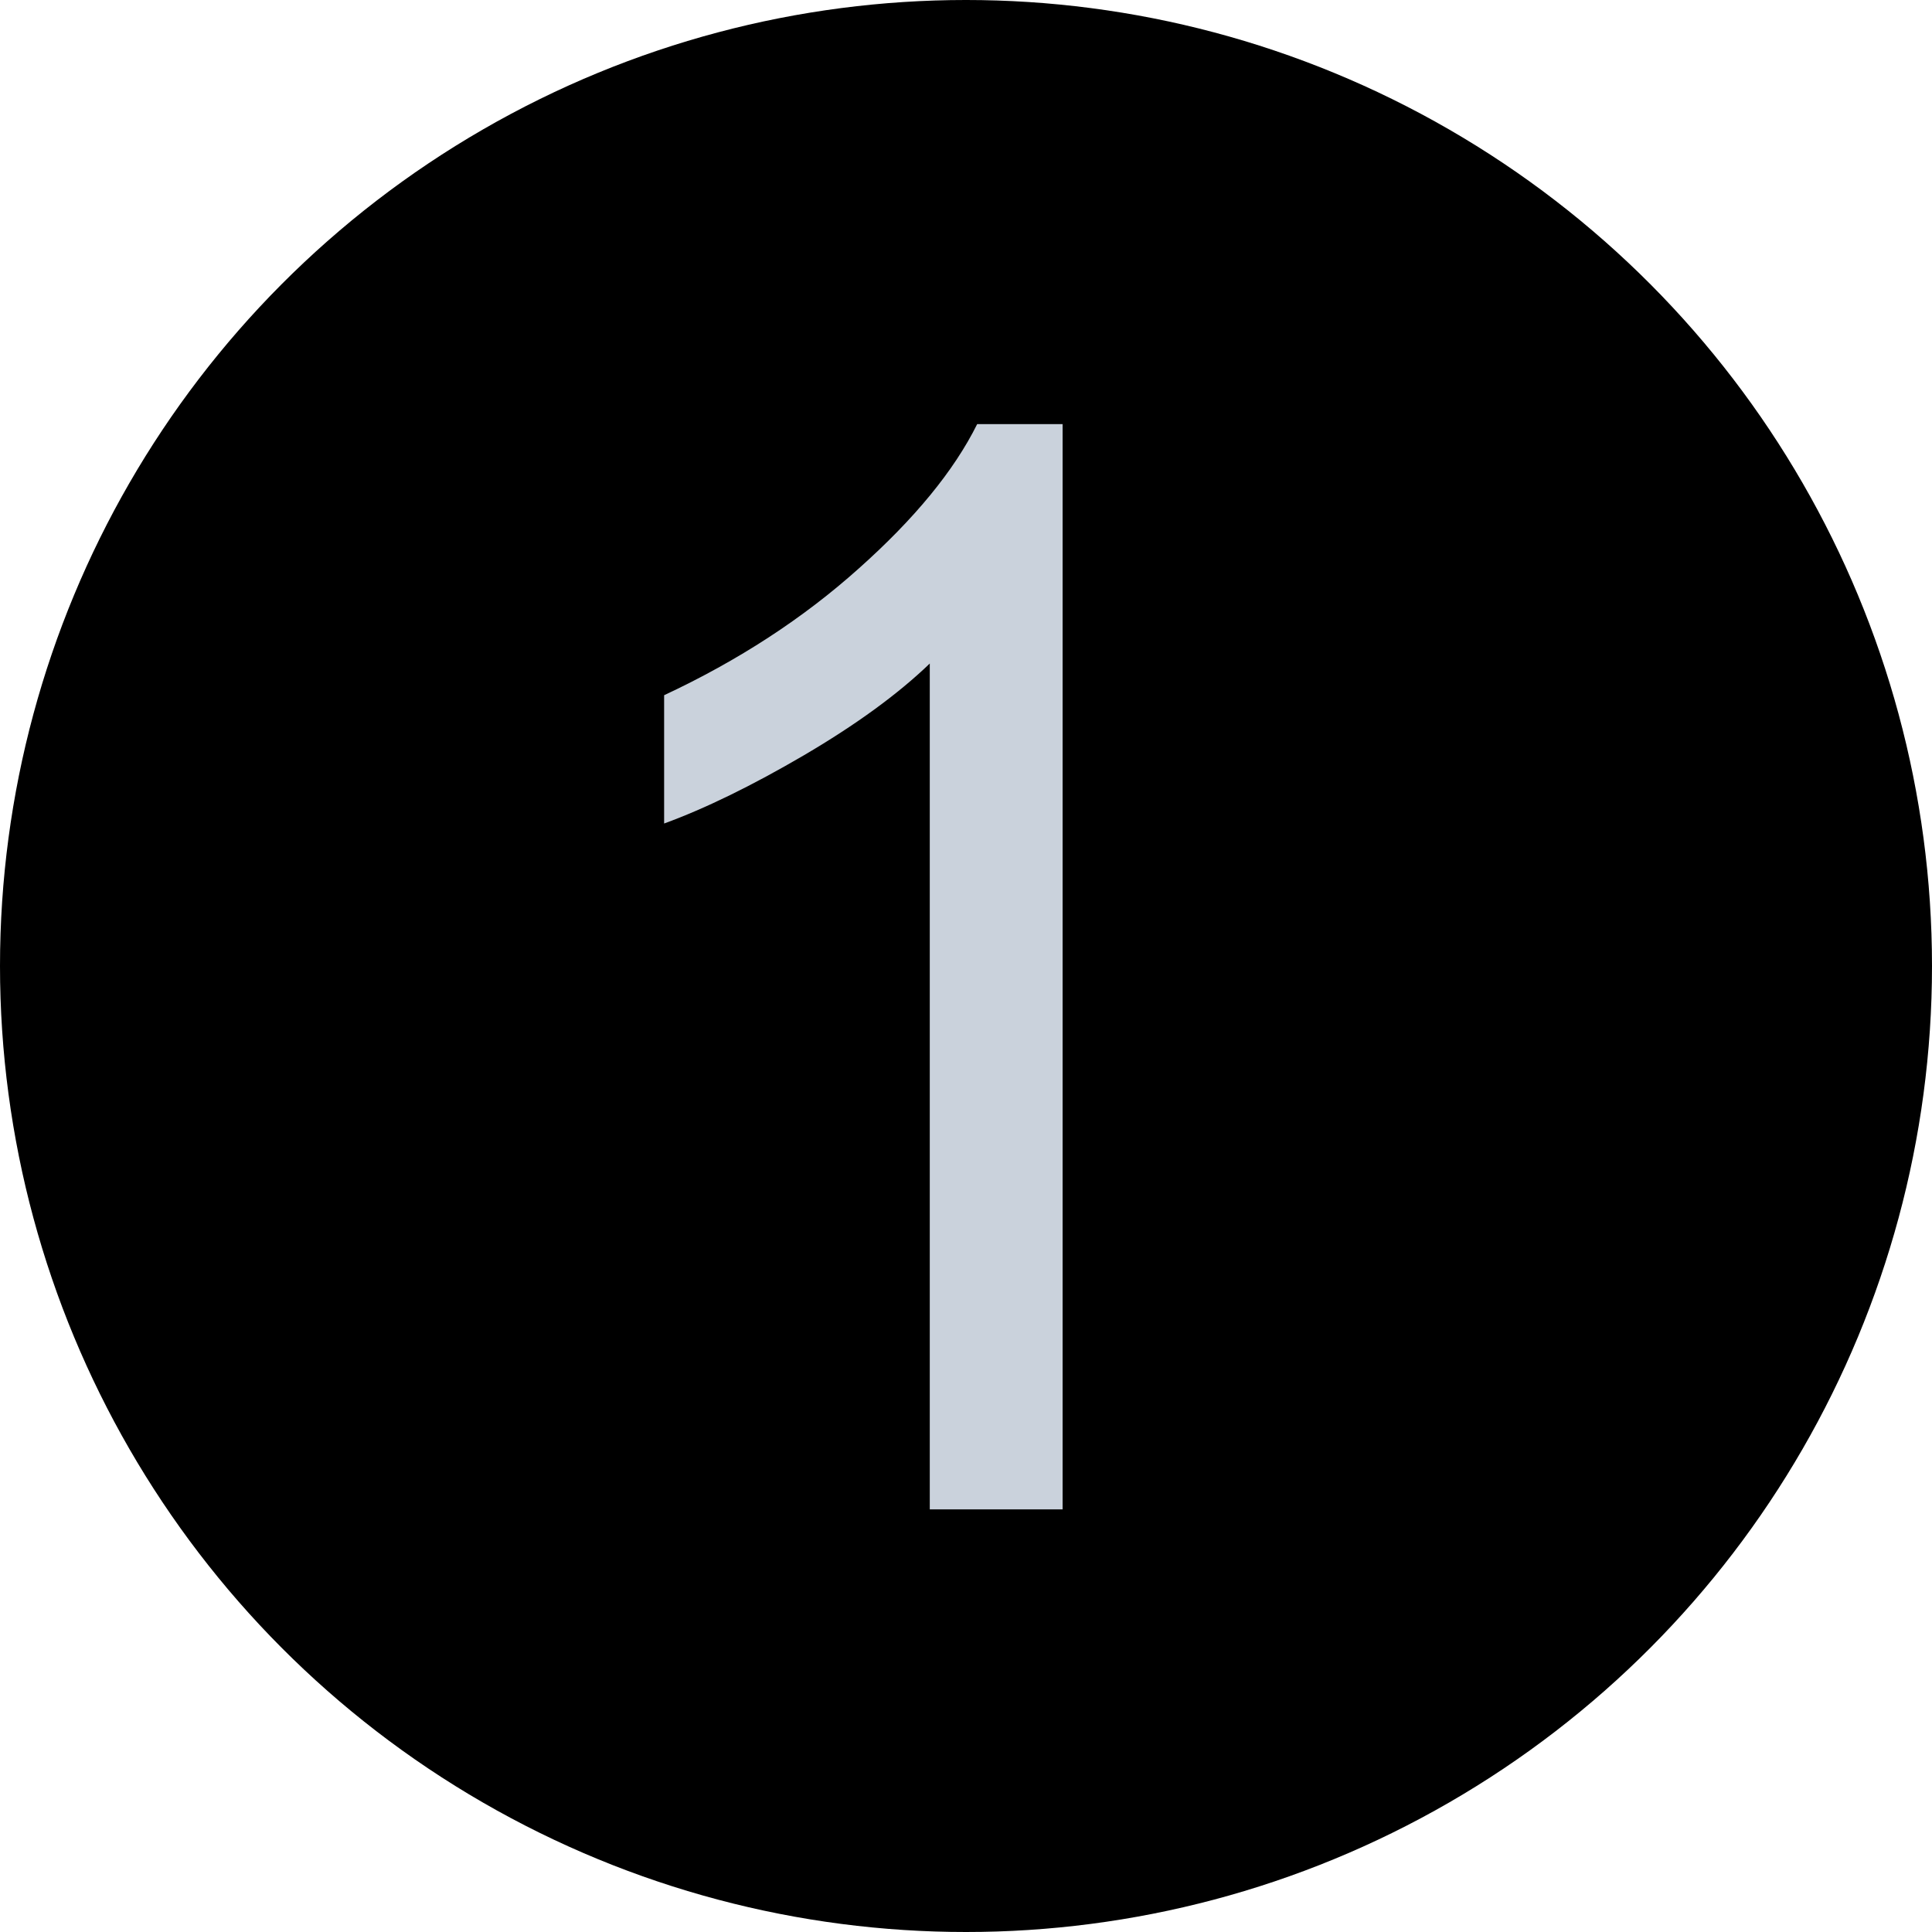 <svg width="64px" height="64px" viewBox="0 0 64 64" style="fill-rule:evenodd; clip-rule:evenodd" fill="none" xmlns="http://www.w3.org/2000/svg">
  <circle cx="32" cy="32" r="32" fill="currentColor"/>
  <path class="fil1" d="M35.2 50l-4.4 0 0 -28.02c-1.06,1.02 -2.45,2.03 -4.17,3.04 -1.71,1 -3.26,1.76 -4.63,2.26l0 -4.25c2.46,-1.15 4.61,-2.55 6.45,-4.2 1.84,-1.64 3.15,-3.23 3.92,-4.78l2.83 0 0 35.95z" fill="#CAD2DC"/>
</svg>
